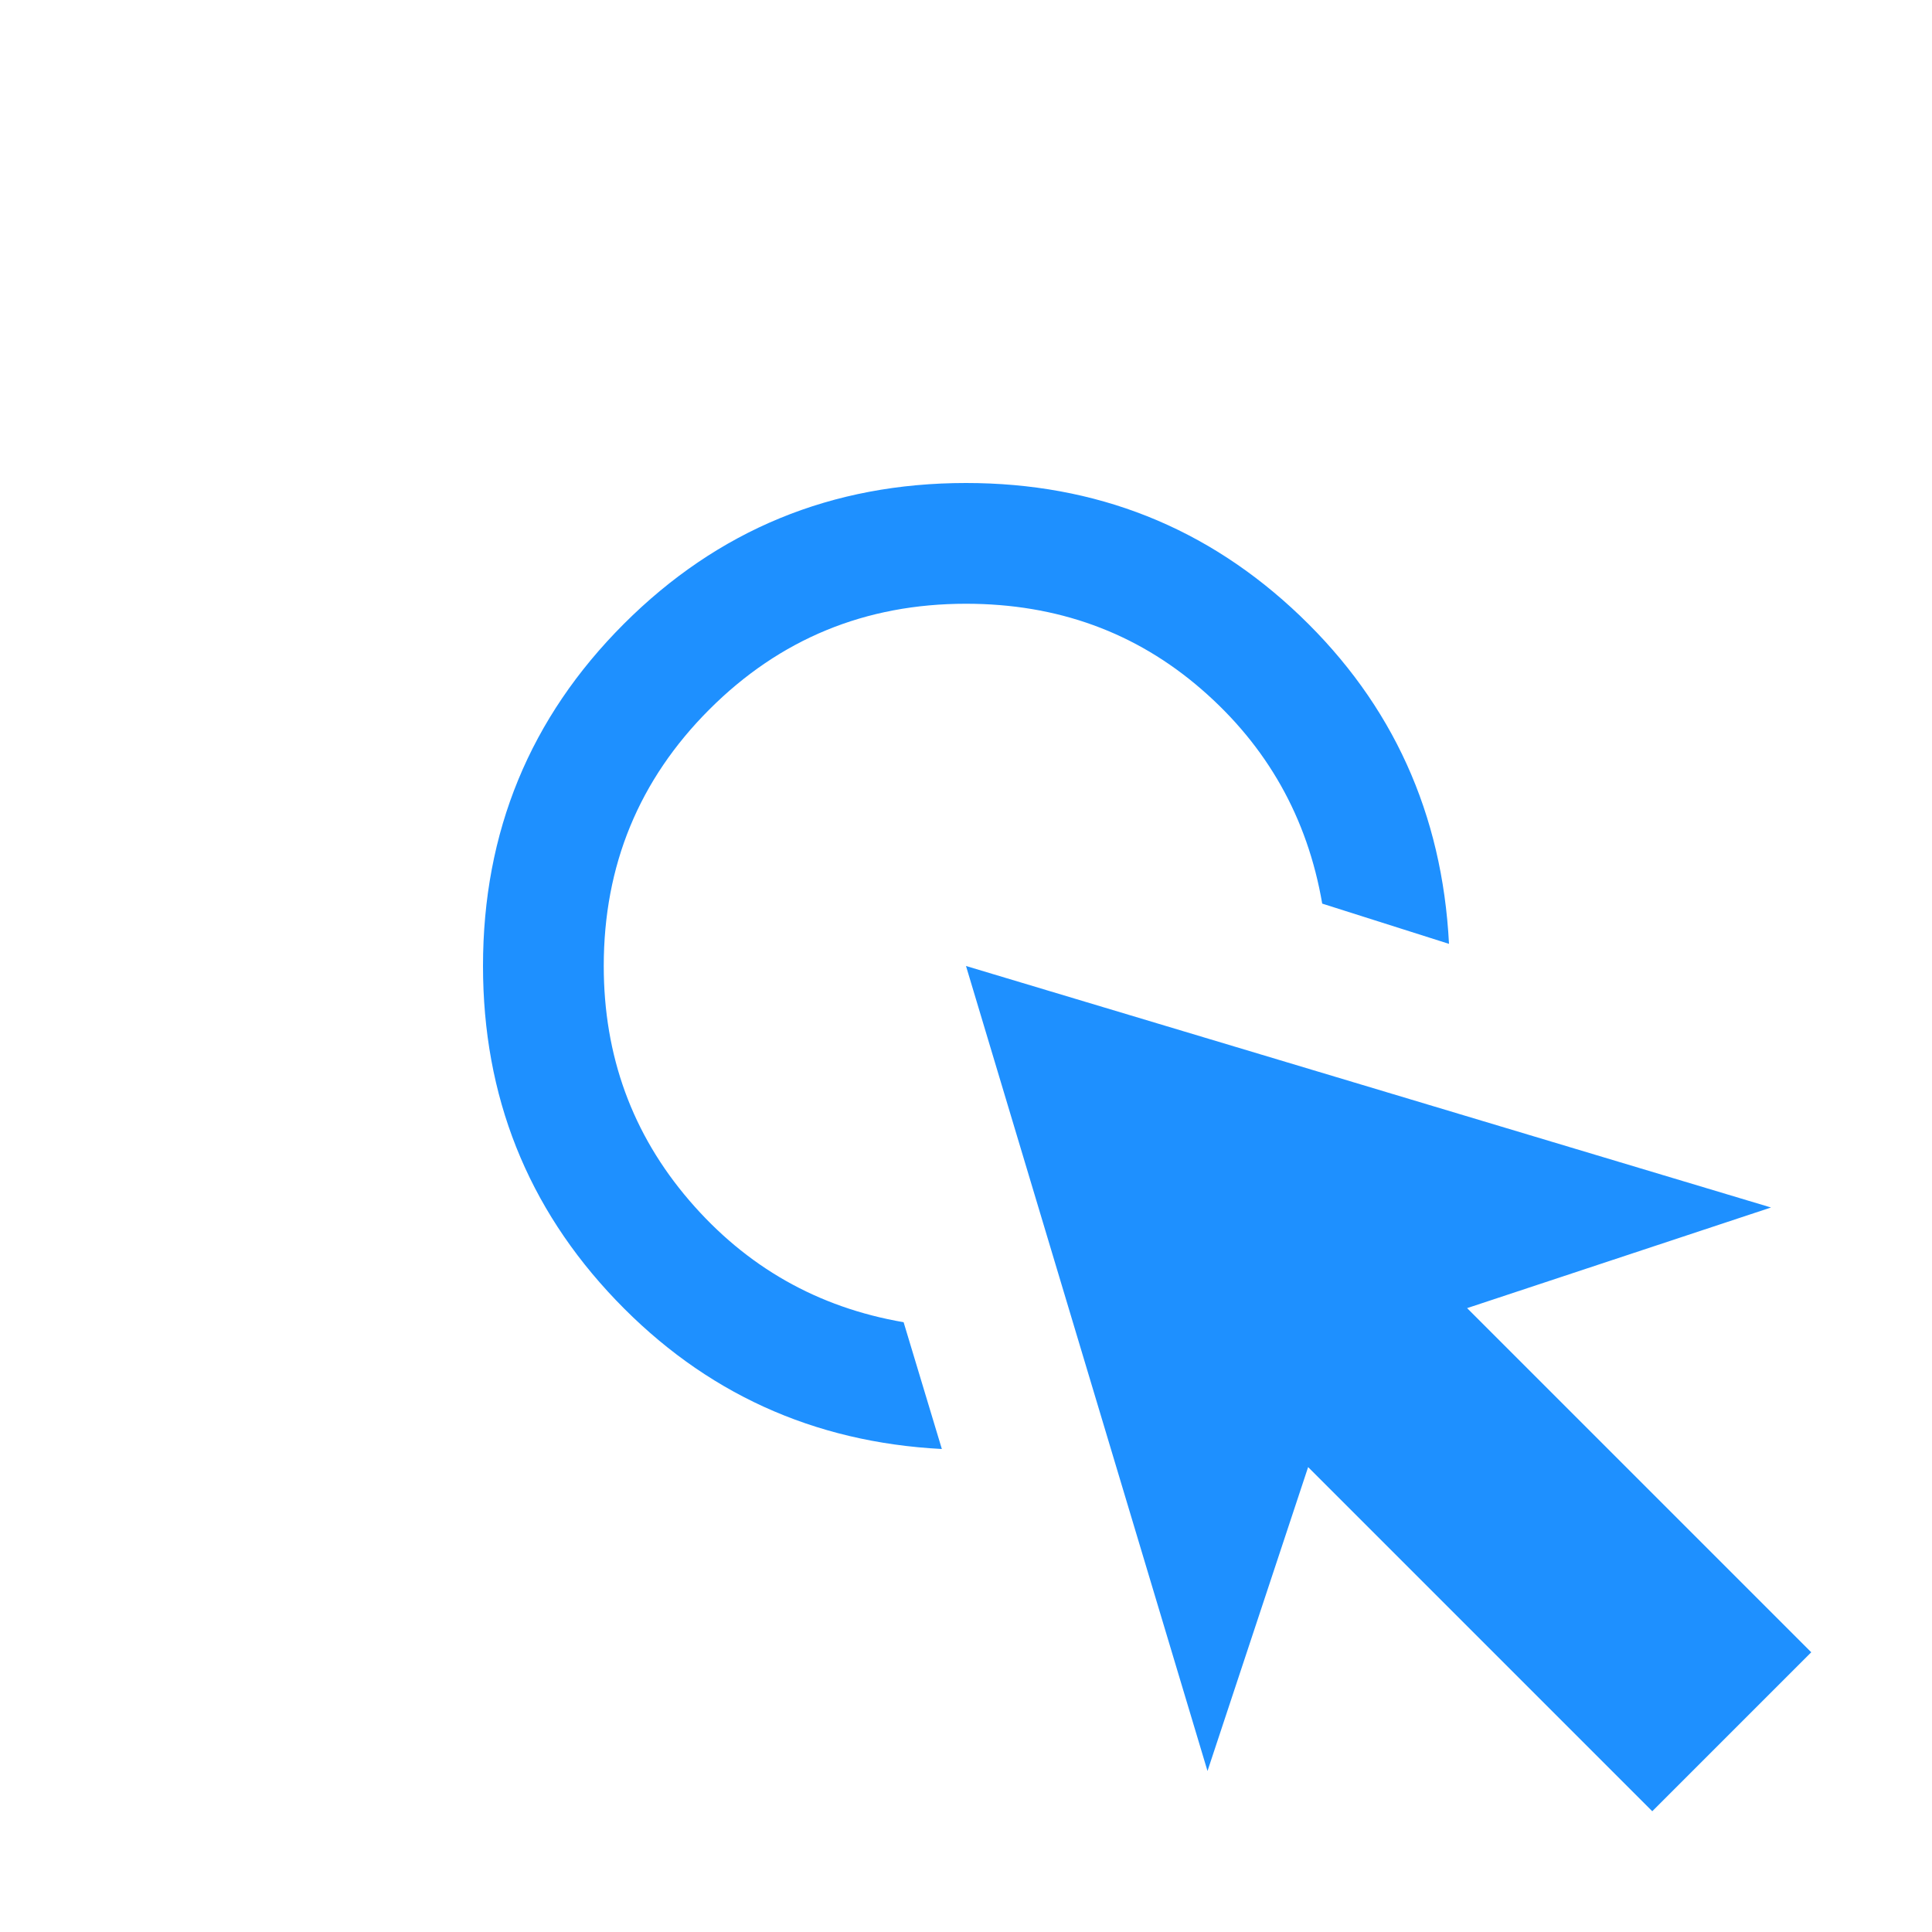 <svg xmlns="http://www.w3.org/2000/svg" fill="dodgerblue" height="48" viewBox="0 96 960 960" width="48"><path d="M468 816q-96-5-162-74t-66-166q0-100 70-170t170-70q97 0 166 66t74 163l-63-20q-11-64-60-106.5T480 396q-75 0-127.5 52.5T300 576q0 67 42.5 116.5T449 753l19 63Zm353 180L650 825l-50 151-120-400 400 120-151 50 171 171-79 79Z"/></svg>